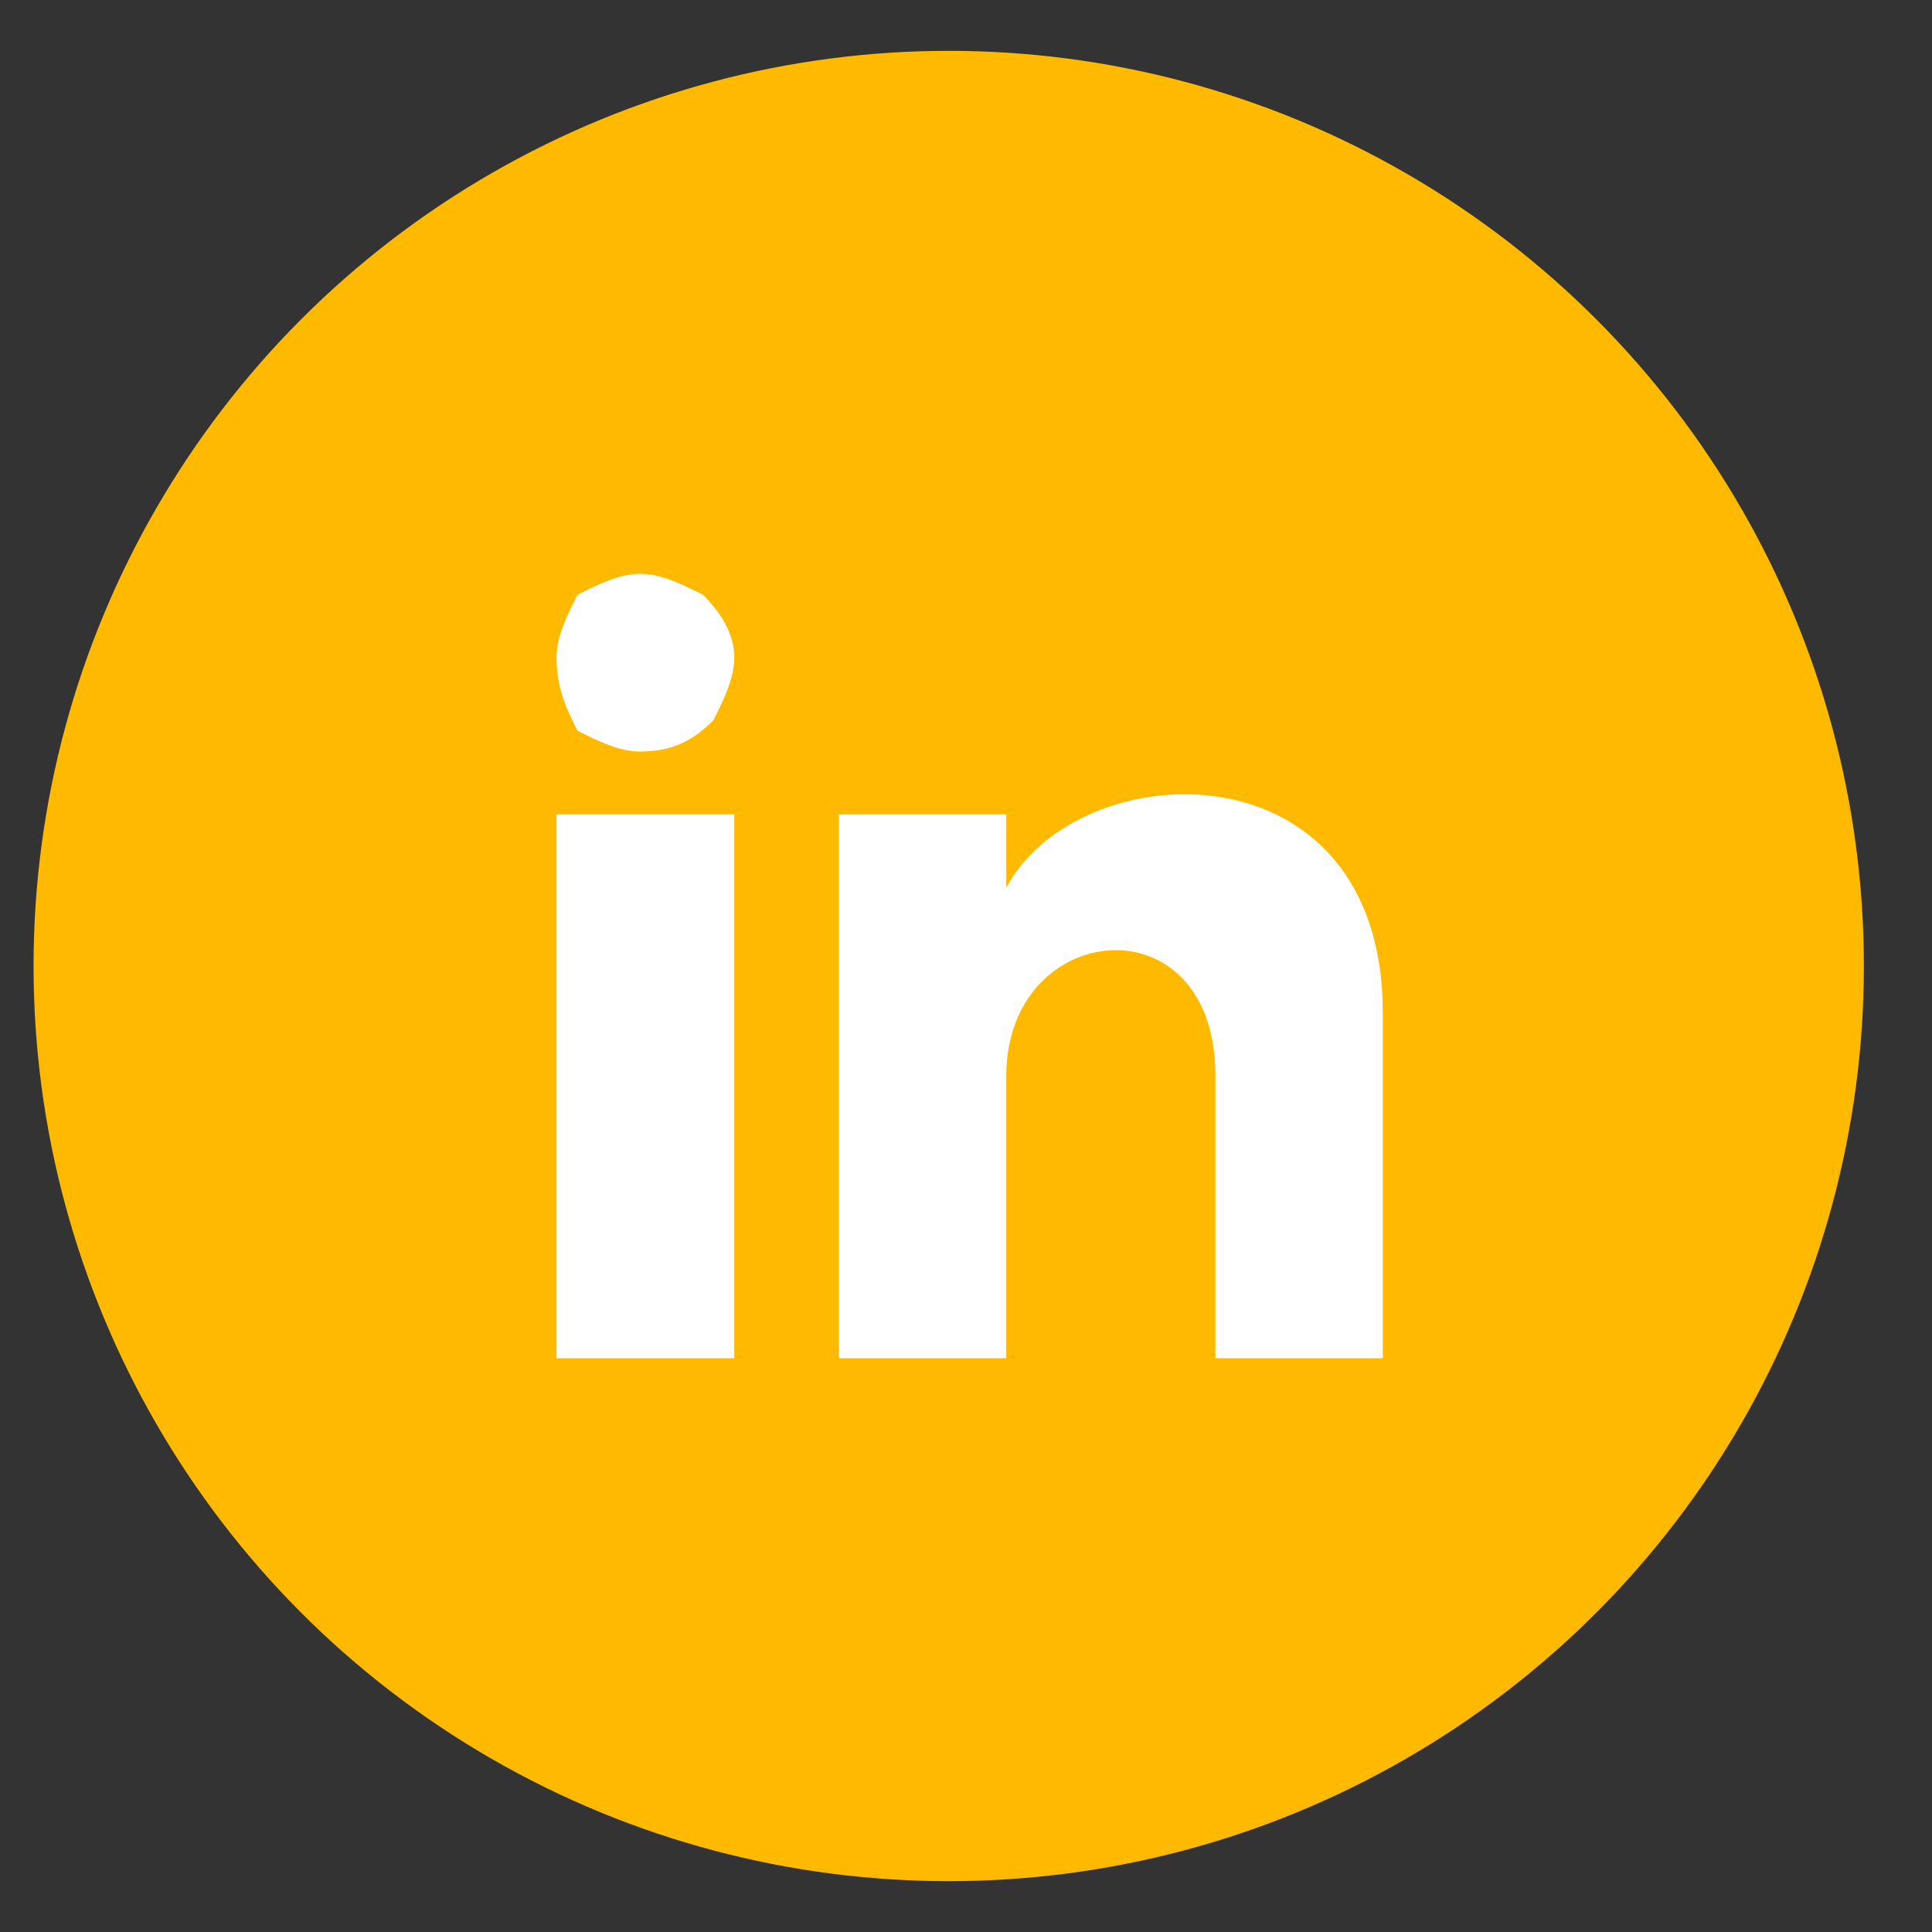 <svg width="19" height="19" viewBox="0 0 19 19" fill="none" xmlns="http://www.w3.org/2000/svg">
<rect x="0" y="0" width="19" height="19" fill="#333333" stroke="none"/>
<circle cx="9.33" cy="9.5" r="9" fill="#FFBA00"/>
<g clip-path="url(#clip0_797_74347)">
<path d="M9.896 8.009H8.25V13.357H9.896V10.58C9.896 9.037 11.953 8.831 11.953 10.58V13.357H13.599V9.963C13.599 7.289 10.616 7.391 9.896 8.729V8.009ZM7.221 8.009H5.473V13.357H7.221V8.009ZM7.221 6.466C7.221 6.671 7.119 6.877 7.016 7.083C6.81 7.289 6.604 7.391 6.296 7.391C6.09 7.391 5.884 7.289 5.679 7.186C5.576 6.98 5.473 6.774 5.473 6.466C5.473 6.26 5.576 6.054 5.679 5.849C5.884 5.746 6.09 5.643 6.296 5.643C6.501 5.643 6.707 5.746 6.913 5.849C7.119 6.054 7.221 6.26 7.221 6.466Z" fill="white"/>
</g>
<defs>
<clipPath id="clip0_797_74347">
<rect width="8.126" height="7.714" fill="white" transform="translate(5.473 5.643)"/>
</clipPath>
</defs>
</svg>
